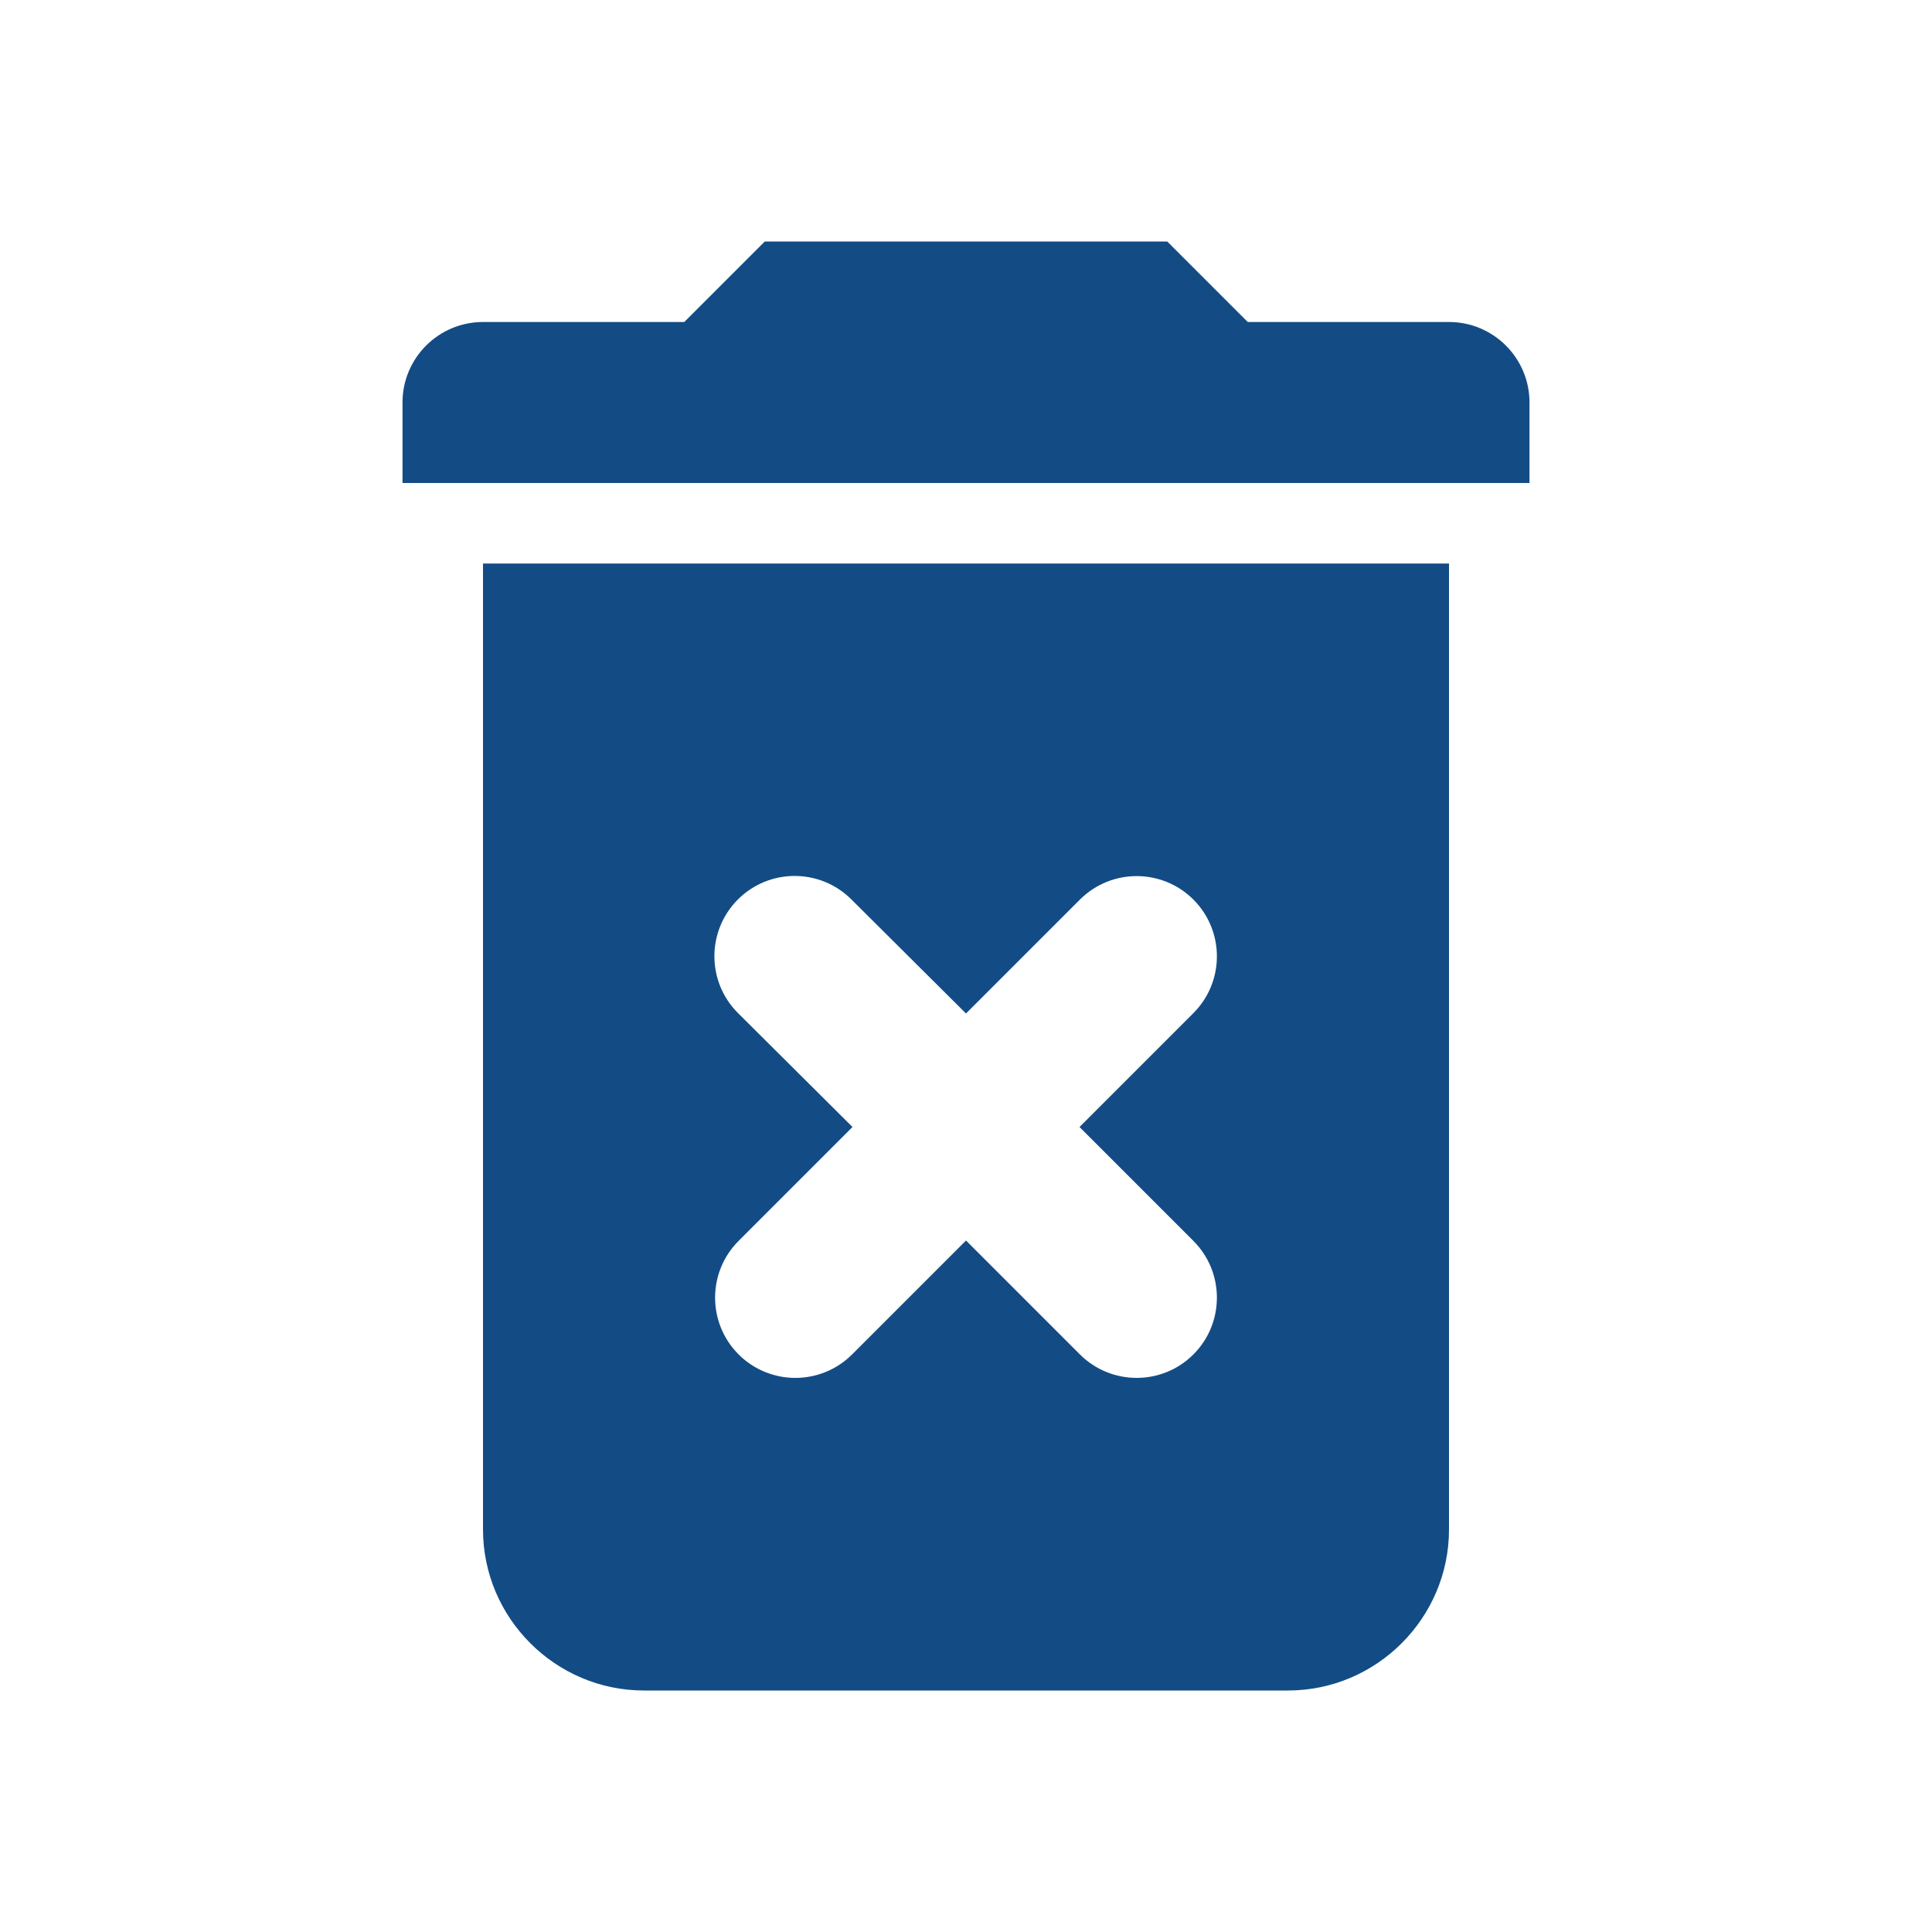 <svg width="24" height="24" viewBox="0 0 24 24" fill="none" xmlns="http://www.w3.org/2000/svg">
<g clip-path="url(#clip0_14481_104573)">
<path d="M6 19C6 20.1 6.9 21 8 21H16C17.1 21 18 20.1 18 19V7H6V19ZM9.168 12.585C8.777 12.196 8.777 11.563 9.167 11.173C9.555 10.785 10.185 10.784 10.575 11.172L12 12.59L13.415 11.175C13.804 10.786 14.436 10.786 14.825 11.175C15.214 11.564 15.214 12.196 14.825 12.585L13.41 14L14.825 15.415C15.214 15.804 15.214 16.436 14.825 16.825C14.436 17.214 13.804 17.214 13.415 16.825L12 15.41L10.585 16.825C10.196 17.214 9.564 17.214 9.175 16.825C8.786 16.436 8.786 15.804 9.175 15.415L10.59 14L9.168 12.585ZM15.5 4L14.5 3H9.5L8.5 4H6C5.448 4 5 4.448 5 5V6H19V5C19 4.448 18.552 4 18 4H15.5Z" fill="#134C85"/>
</g>
<defs>
<clipPath id="clip0_14481_104573">
<rect width="24" height="24" fill="white"/>
</clipPath>
</defs>
</svg>

